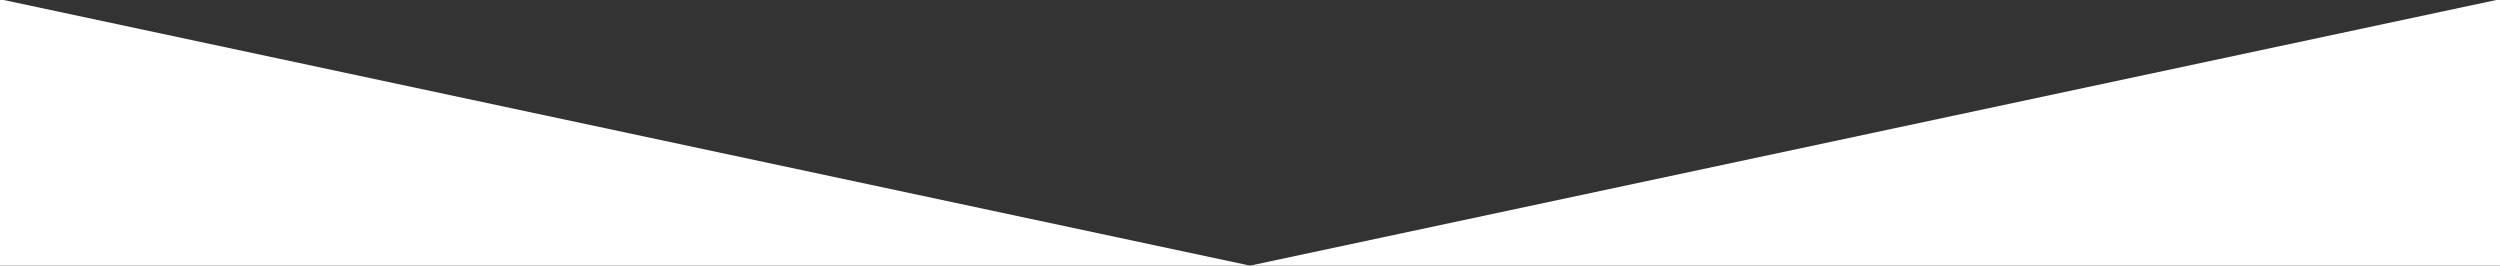 
<svg version="1.1" id="Слой_1" xmlns="http://www.w3.org/2000/svg" xmlns:xlink="http://www.w3.org/1999/xlink" x="0px" y="0px"
	 viewBox="0 0 320 34" style="enable-background:new 0 0 320 34;" xml:space="preserve">
<rect x="0" y="0" width="320" height="34" fill="#333333" stroke="none"/>
<polygon style="fill:#FFF;" points="320,34 160,34 320,-0.1 "/>
<polygon style="fill:#FFF;" points="0,34 160,34 0,-0.1 "/>
</svg>
